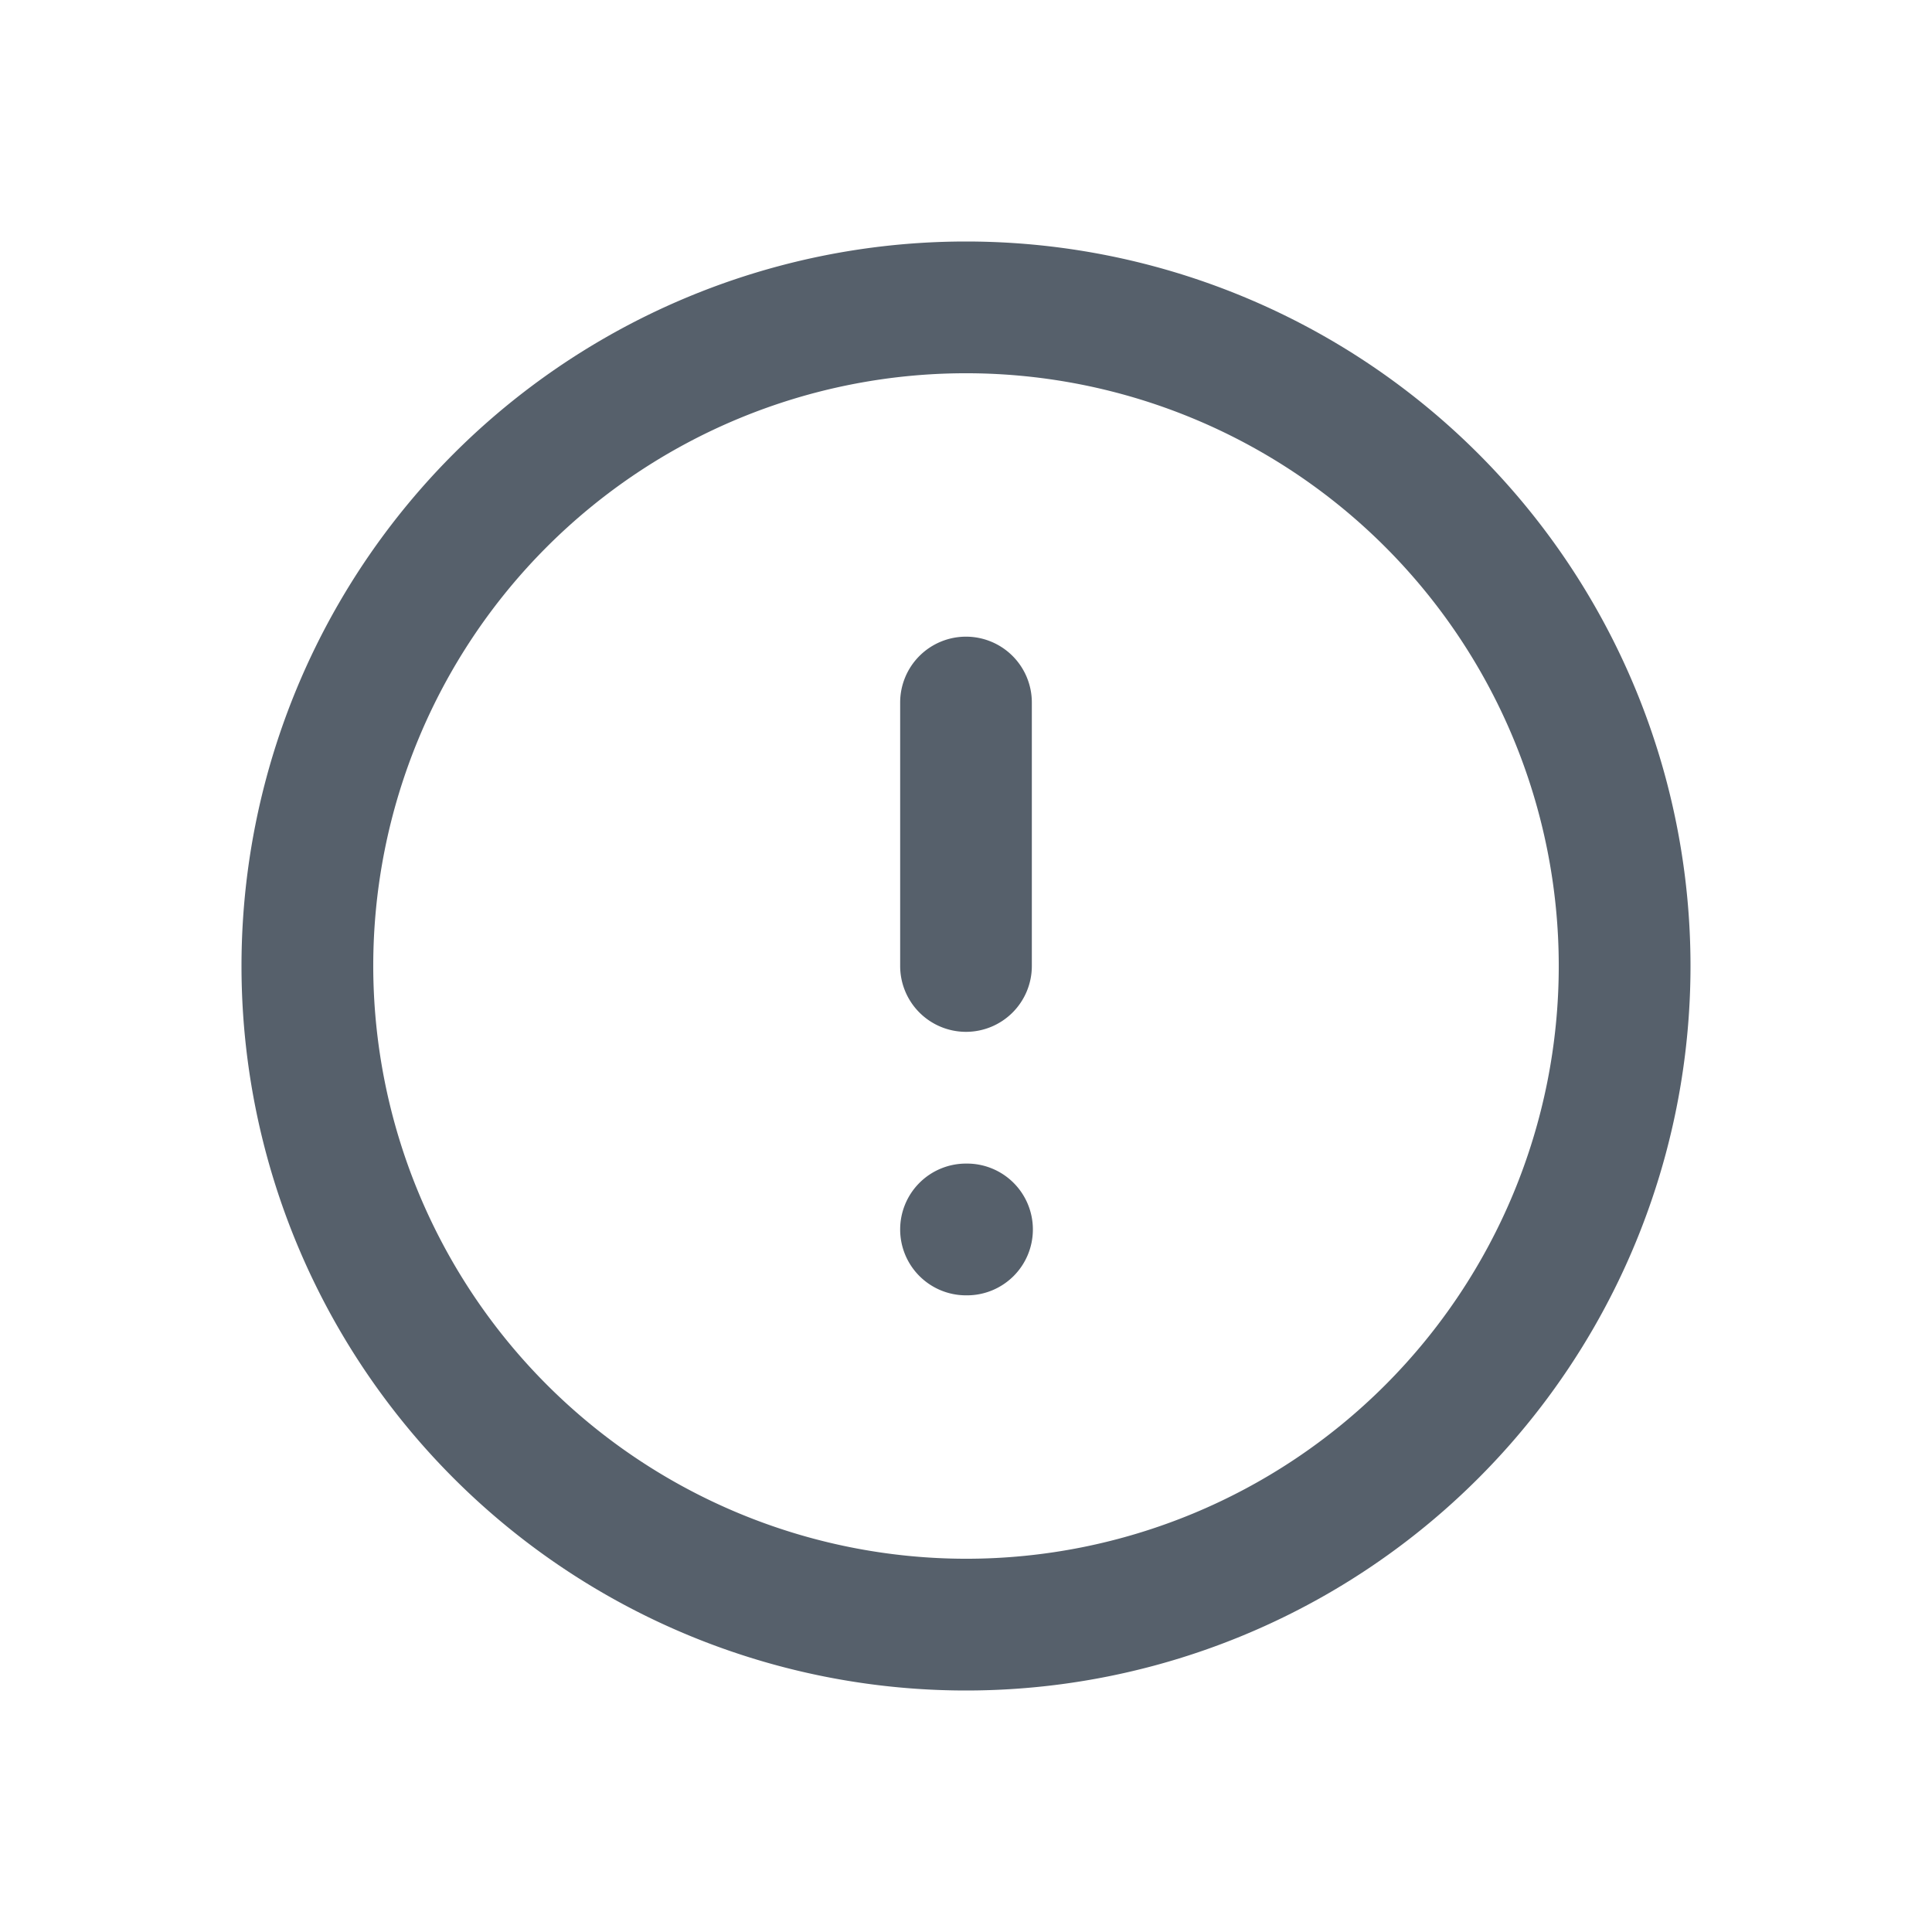 <svg id="alert-circle" xmlns="http://www.w3.org/2000/svg" width="26" height="26" viewBox="0 0 26 26">
  <path id="타원_116" data-name="타원 116" d="M8.75-1A9.75,9.75,0,0,1,18.5,8.75,9.75,9.75,0,0,1,8.75,18.5,9.75,9.75,0,0,1-1,8.75,9.75,9.75,0,0,1,8.75-1Zm0,17.727A7.977,7.977,0,1,0,.773,8.75,7.986,7.986,0,0,0,8.75,16.727Z" transform="translate(4.25 4.25)" fill="#56606b"/>
  <path id="선_305" data-name="선 305" d="M-.114,4.318A.886.886,0,0,1-1,3.432V-.114A.886.886,0,0,1-.114-1a.886.886,0,0,1,.886.886V3.432A.886.886,0,0,1-.114,4.318Z" transform="translate(13.114 9.568)" fill="#56606b"/>
  <path id="선_306" data-name="선 306" d="M-.1.773H-.114A.886.886,0,0,1-1-.114.886.886,0,0,1-.114-1H-.1a.886.886,0,0,1,.886.886A.886.886,0,0,1-.1.773Z" transform="translate(13.114 16.659)" fill="#56606b"/>
  <rect id="사각형_1805" data-name="사각형 1805" width="26" height="26" fill="rgba(255,155,155,0)"/>
</svg>
